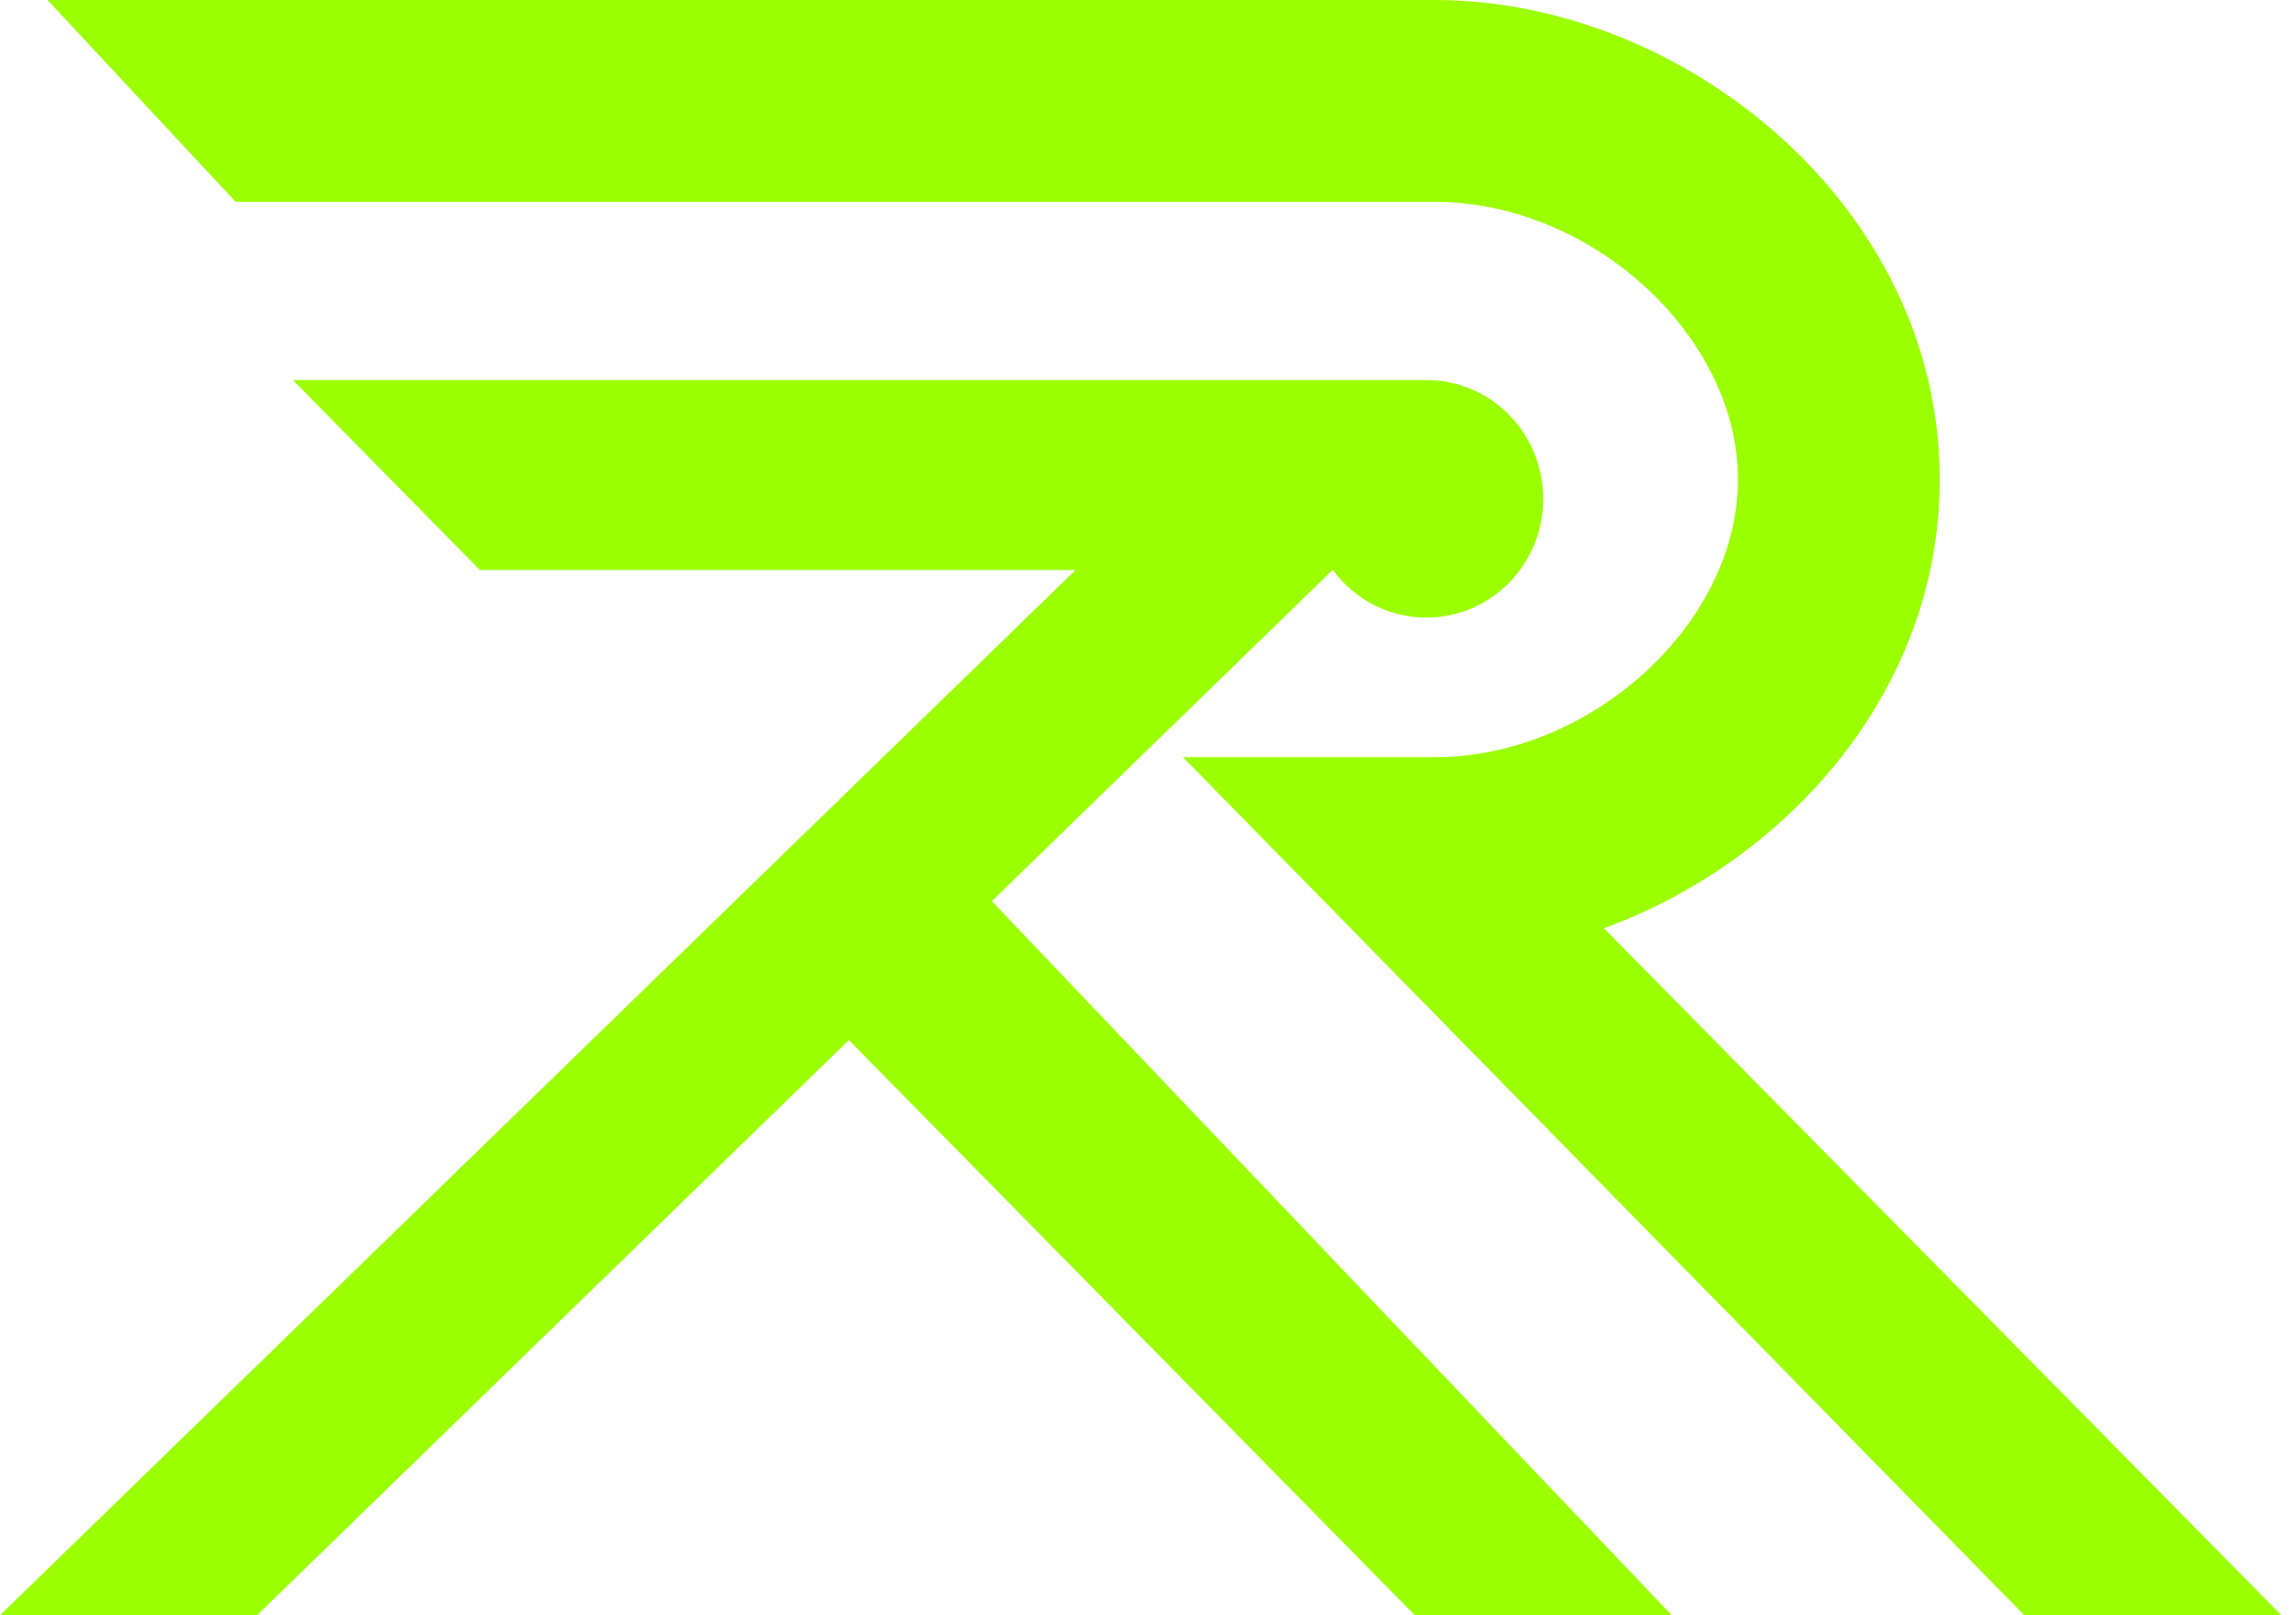 <svg width="91" height="64" viewBox="0 0 91 64" fill="none" xmlns="http://www.w3.org/2000/svg">
<path fill-rule="evenodd" clip-rule="evenodd" d="M1.882 0H56.882C66.706 0 76.882 8.14 76.882 19C76.882 27.369 70.839 34.123 63.571 36.781L90.419 64H80.23L46.882 30H56.882C63.059 30 68.882 24.708 68.882 19C68.882 13.292 63.059 8 56.882 8H9.34L1.882 0ZM56.535 15.059H11.609L19.019 22.588H42.624L1.14441e-05 64H10.19L33.644 41.212L56.072 64H66.261L39.312 35.706L52.813 22.588H52.829C53.674 23.731 55.02 24.471 56.535 24.471C59.093 24.471 61.167 22.364 61.167 19.765C61.167 17.166 59.093 15.059 56.535 15.059H56.535Z" fill="#9BFE03"/>
</svg>
